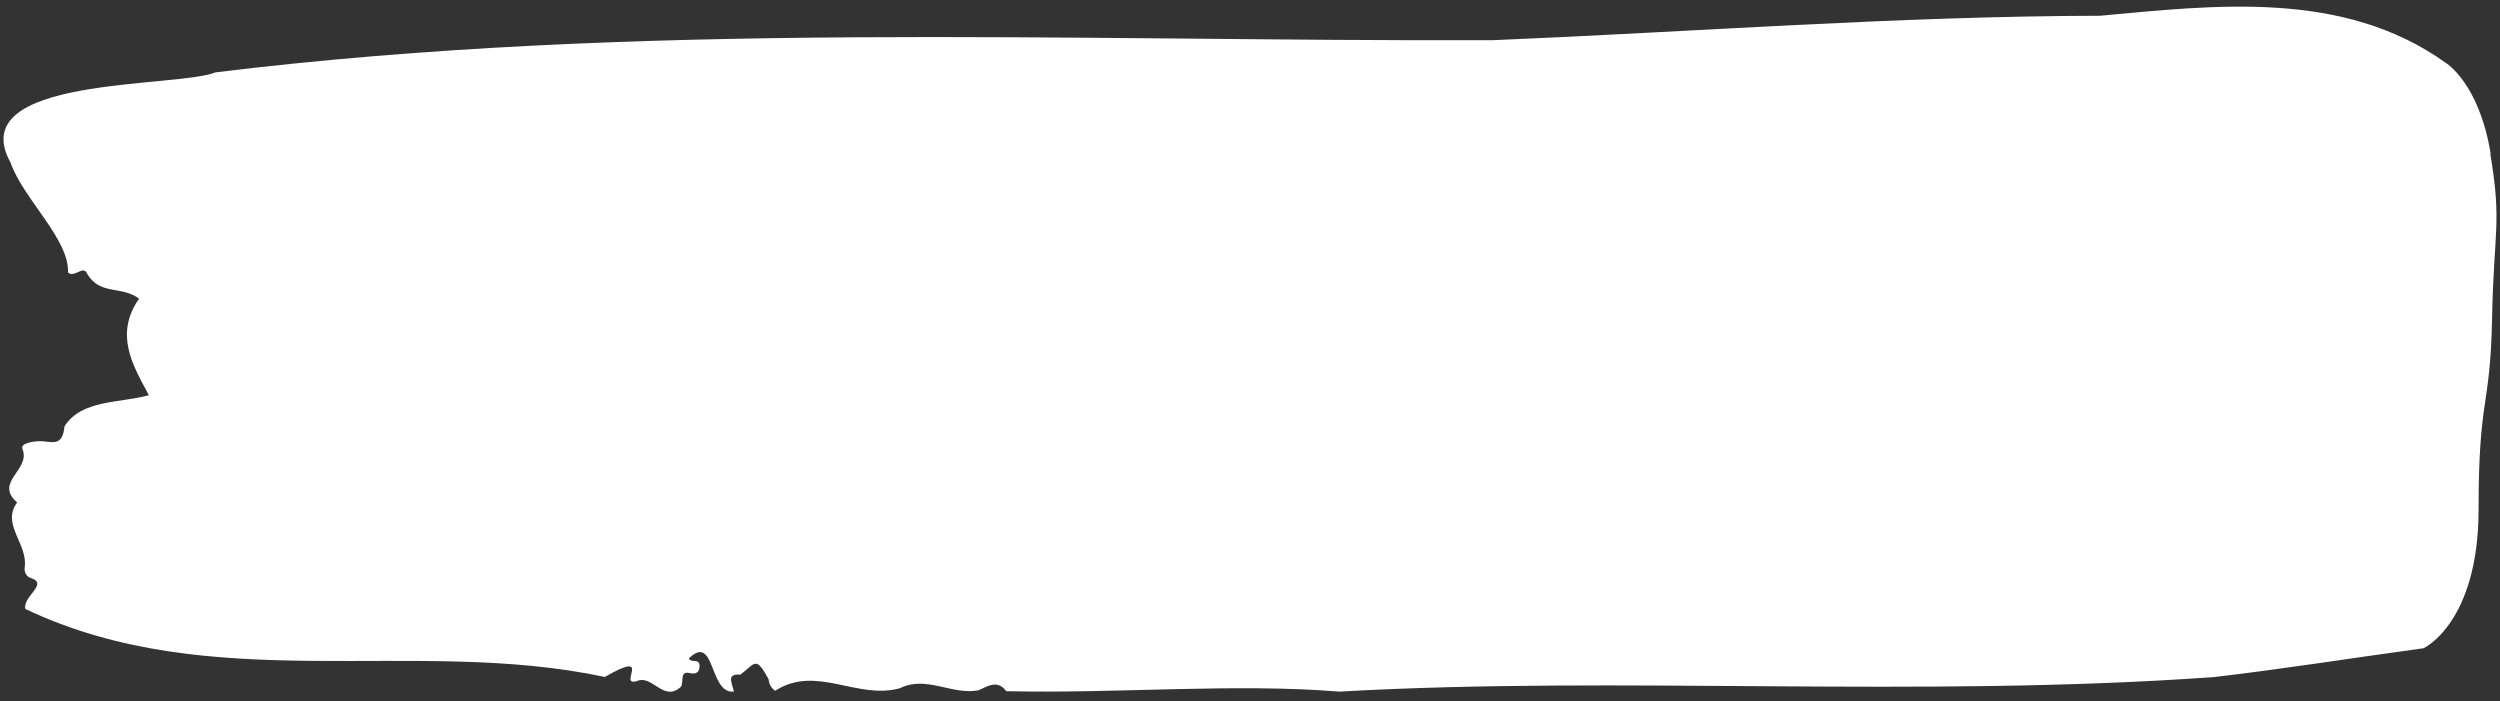 <svg width="246" height="69" viewBox="0 0 246 69" fill="none" xmlns="http://www.w3.org/2000/svg">
<rect x="0" y="0" width="246" height="69" fill="#333333" stroke="none"/>
<path d="M245.08 15.111C243.927 8.114 240.64 6.169 240.64 6.169C230.549 -1.038 217.956 0.515 206.642 1.55C186.668 1.593 166.775 3.132 146.846 3.958C105.018 4.084 62.832 2.012 21.212 7.12C17.302 8.688 -3.71 7.428 1.041 16.007C2.287 19.576 6.831 23.537 6.692 26.811C7.315 27.385 8.18 26.069 8.549 26.895C9.841 29.12 11.951 28.07 13.681 29.387C11.27 32.899 13 35.824 14.649 38.889C11.744 39.687 8.019 39.308 6.346 41.954C6.173 43.871 5.239 43.507 4.213 43.423C3.463 43.367 1.952 43.577 2.206 44.179C3.071 46.236 -0.643 47.426 1.687 49.441C0.084 51.624 2.794 53.514 2.425 55.878C2.379 56.354 2.633 56.76 3.036 56.872C4.824 57.474 2.218 58.65 2.494 59.923C20.831 68.627 40.724 62.61 59.511 66.612C64.389 63.814 60.722 67.606 62.671 67.018C64.193 66.333 65.3 69.173 67.019 67.564C67.284 67.103 66.88 66.011 67.826 66.22C68.322 66.333 68.76 66.304 68.829 65.661C68.933 64.695 68.022 65.297 67.78 64.793C70.398 62.246 69.752 68.306 72.208 68.054C72.093 67.312 71.378 66.249 72.843 66.388C74.296 65.325 74.342 64.443 75.633 66.837C75.679 67.354 75.91 67.718 76.279 67.97C80.316 65.367 84.329 68.893 88.561 67.718C91.156 66.43 93.647 68.418 96.276 67.928C97.199 67.536 98.133 66.837 99.021 68.012C109.896 68.264 121.486 67.214 131.797 68.054C159.347 66.487 188.79 68.697 217.84 66.626C224.691 65.829 231.806 64.695 238.484 63.785C238.484 63.785 243.892 61.295 243.892 50.099C243.892 38.903 245.045 40.302 245.219 31.388C245.392 22.473 246.199 22.109 245.045 15.111H245.08Z" fill="white"/>
</svg>
